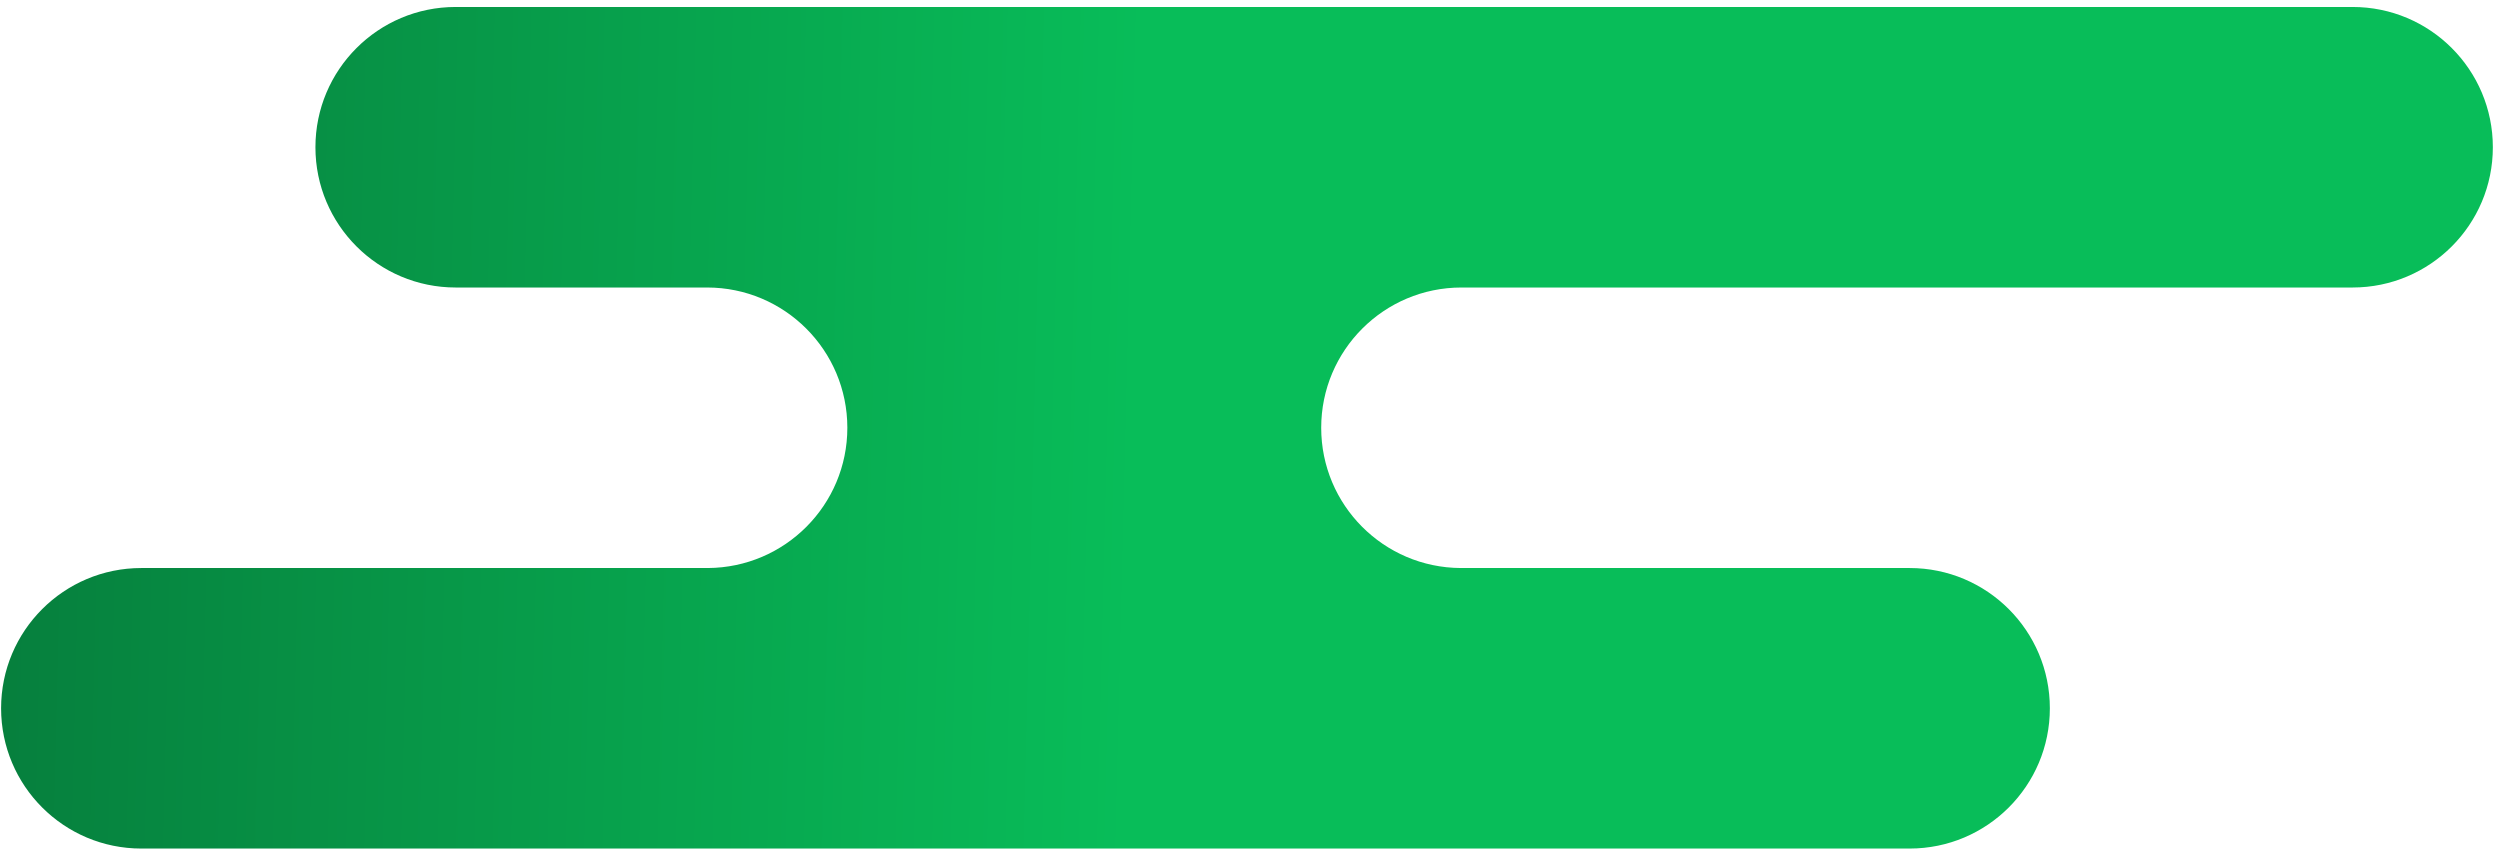 <svg width="303" height="103" viewBox="0 0 303 103" fill="none" xmlns="http://www.w3.org/2000/svg">
<path fill-rule="evenodd" clip-rule="evenodd" d="M38.23 17.846C38.23 8.457 45.841 0.845 55.23 0.845L285.133 0.845C294.522 0.845 302.133 8.457 302.133 17.846C302.133 27.234 294.522 34.846 285.133 34.846L192.171 34.846H177.13C167.741 34.846 160.13 42.457 160.13 51.846C160.13 61.206 167.695 68.8 177.045 68.845H192.171V34.846H192.171V68.845H231.442C240.831 68.845 248.442 76.457 248.442 85.845C248.442 95.234 240.831 102.845 231.442 102.845H17.133C7.744 102.845 0.133 95.234 0.133 85.845C0.133 76.457 7.744 68.845 17.133 68.845H70.657V34.846H55.23C45.841 34.846 38.23 27.234 38.23 17.846ZM85.788 68.845H70.657V34.846H85.698C95.087 34.846 102.698 42.457 102.698 51.846C102.698 61.204 95.136 68.797 85.788 68.845Z" fill="url(#paint0_linear)"/>
<defs>
<linearGradient id="paint0_linear" x1="-4.686" y1="58.326" x2="310.786" y2="66.067" gradientUnits="userSpaceOnUse">
<stop stop-color="#067D3C"/>
<stop offset="0.45" stop-color="#08BD59"/>
</linearGradient>
</defs>
</svg>
